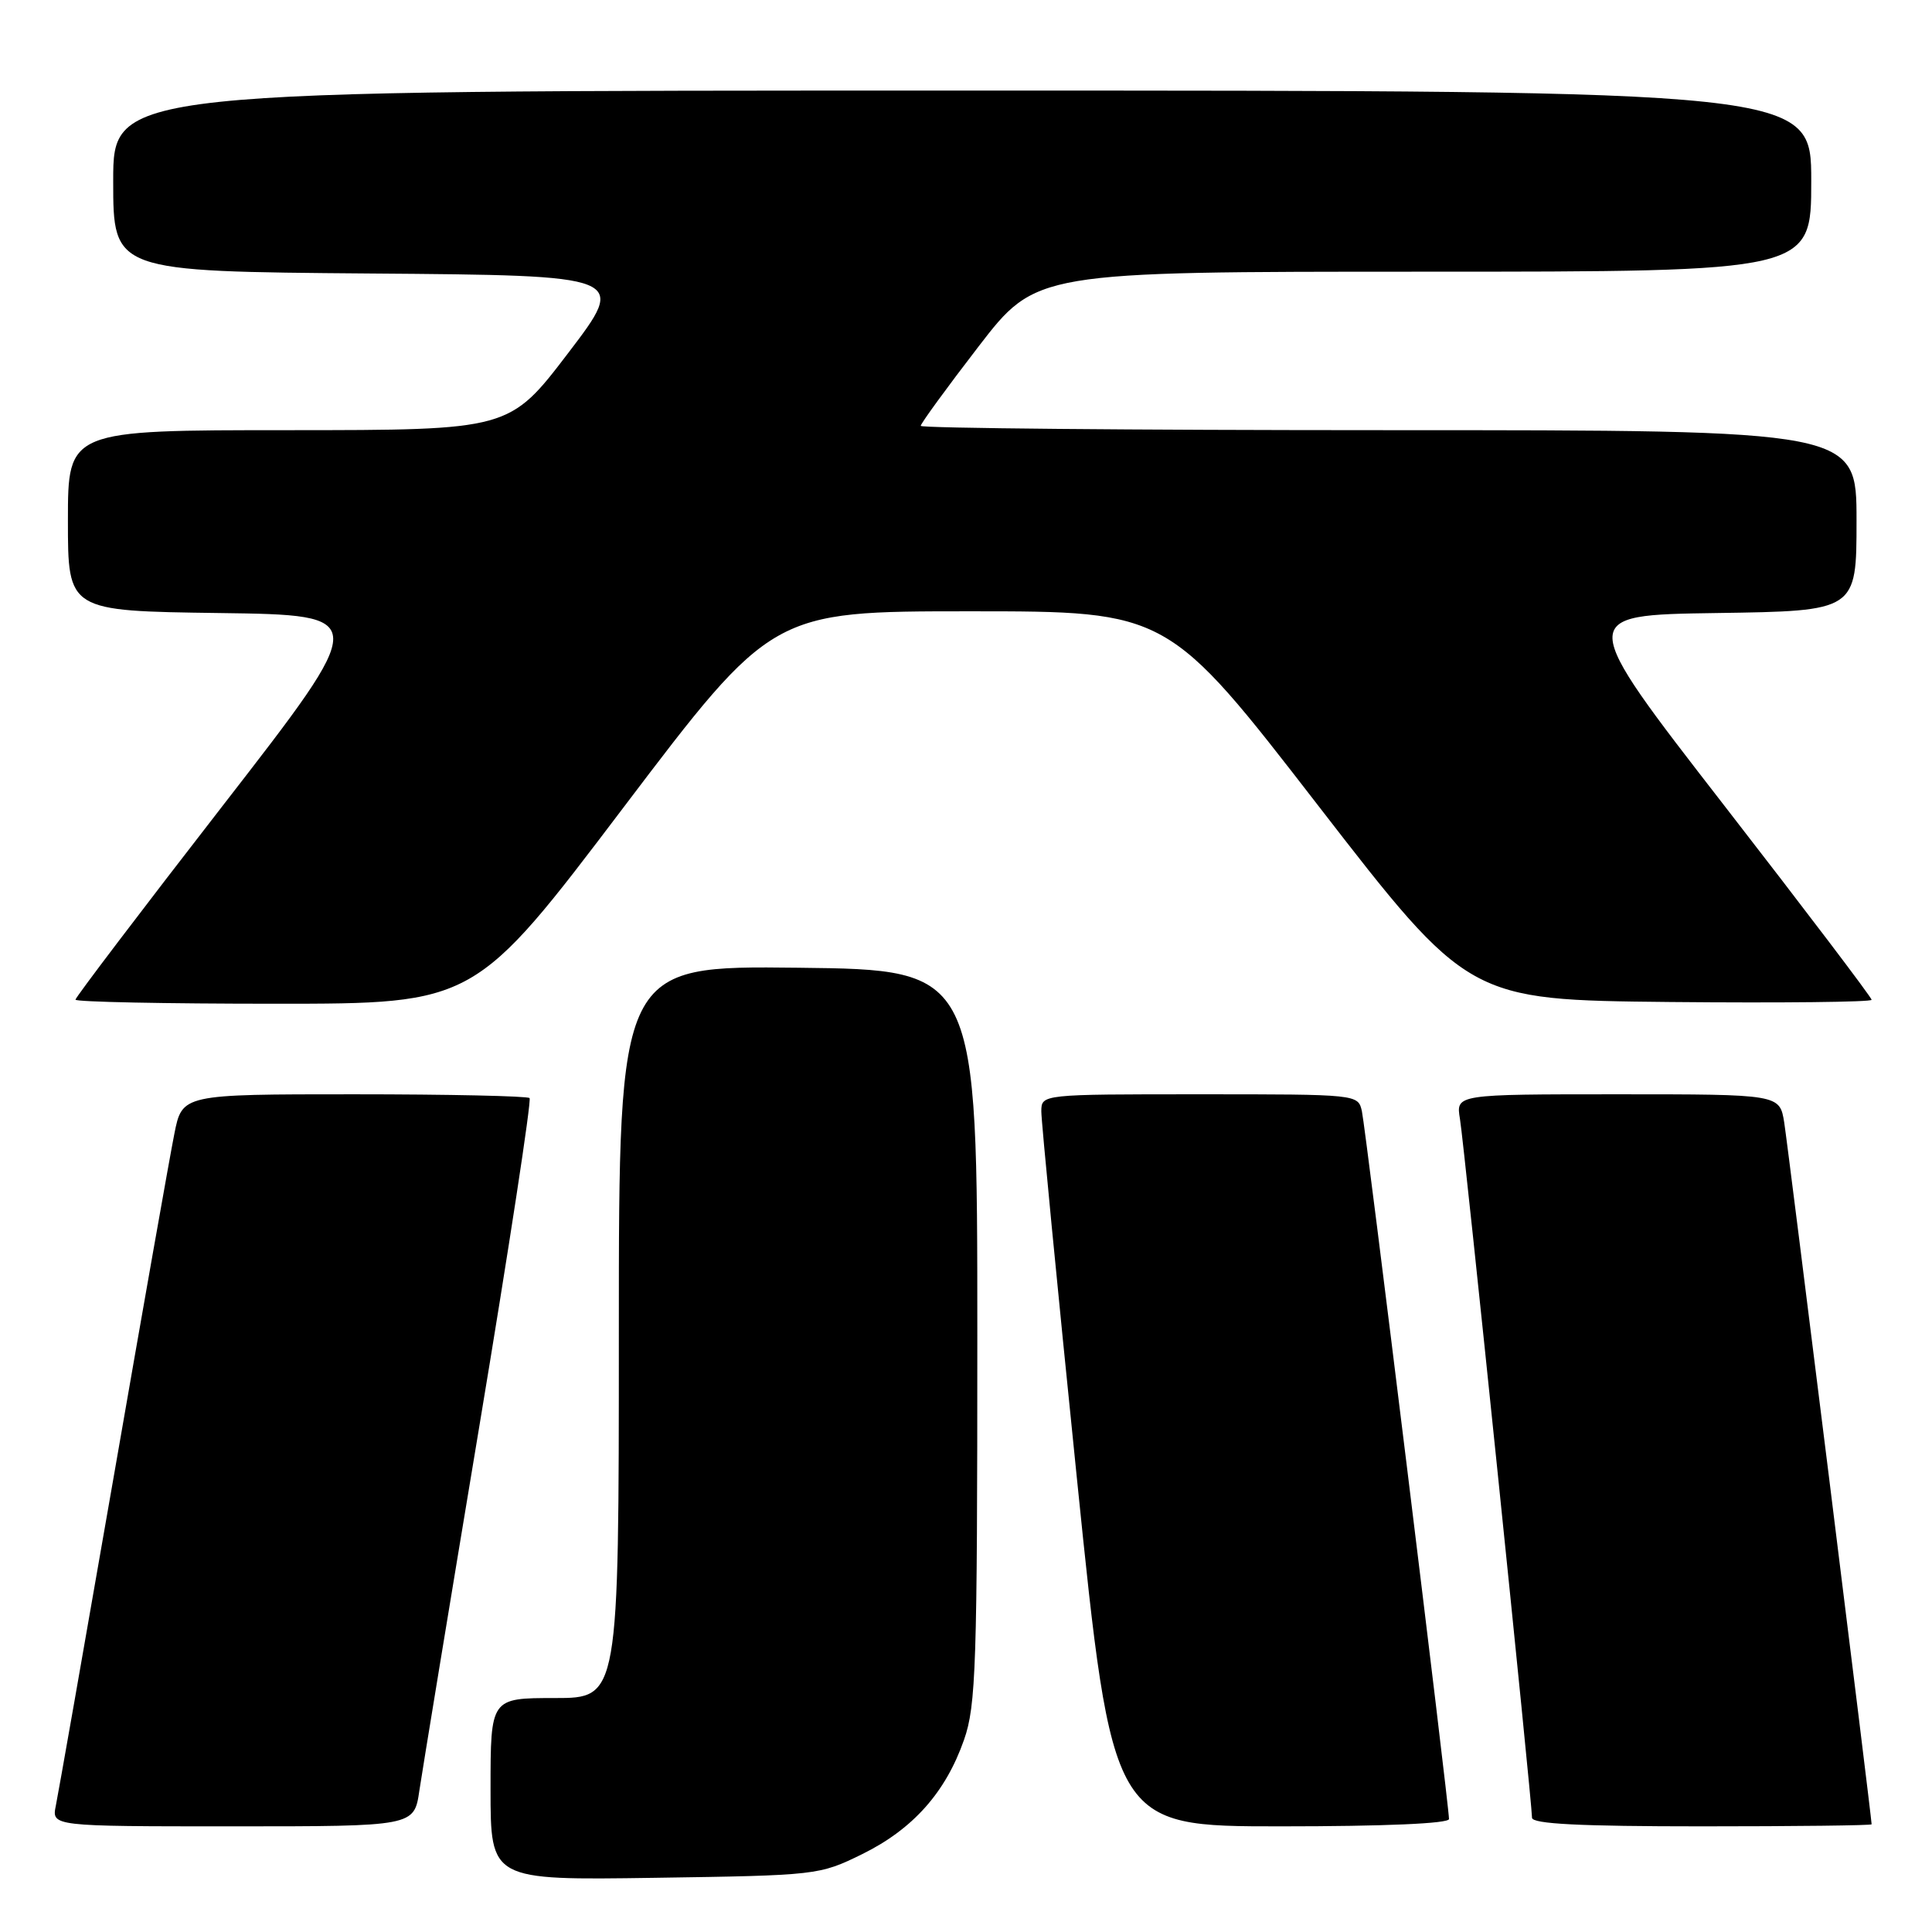 <?xml version="1.0" encoding="UTF-8" standalone="no"?>
<!DOCTYPE svg PUBLIC "-//W3C//DTD SVG 1.1//EN" "http://www.w3.org/Graphics/SVG/1.1/DTD/svg11.dtd" >
<svg xmlns="http://www.w3.org/2000/svg" xmlns:xlink="http://www.w3.org/1999/xlink" version="1.1" viewBox="0 0 256 256">
 <g >
 <path fill="currentColor"
d=" M 114.23 245.69 C 120.96 242.38 125.30 237.51 127.74 230.53 C 129.33 226.00 129.50 220.70 129.50 177.00 C 129.50 128.50 129.50 128.50 105.75 128.23 C 82.00 127.96 82.00 127.96 82.00 176.48 C 82.00 225.00 82.00 225.00 73.50 225.00 C 65.00 225.00 65.00 225.00 65.00 237.07 C 65.00 249.14 65.00 249.14 86.75 248.82 C 108.27 248.50 108.56 248.47 114.23 245.69 Z  M 55.57 237.25 C 55.96 234.64 59.51 213.04 63.47 189.25 C 67.43 165.47 70.45 145.78 70.17 145.50 C 69.89 145.23 59.42 145.00 46.90 145.00 C 24.14 145.00 24.14 145.00 23.10 150.25 C 22.52 153.14 18.88 173.72 15.01 196.00 C 11.13 218.28 7.71 237.74 7.40 239.25 C 6.84 242.00 6.84 242.00 30.86 242.00 C 54.88 242.00 54.88 242.00 55.57 237.25 Z  M 192.00 241.03 C 192.00 239.21 180.96 149.51 180.46 147.25 C 179.96 145.00 179.92 145.00 158.98 145.00 C 138.00 145.00 138.00 145.00 137.98 147.25 C 137.97 148.49 140.08 170.31 142.68 195.75 C 147.40 242.00 147.40 242.00 169.70 242.00 C 183.44 242.00 192.00 241.63 192.00 241.03 Z  M 248.00 241.73 C 248.00 240.87 236.91 151.83 236.42 148.75 C 235.82 145.00 235.82 145.00 214.37 145.00 C 192.91 145.00 192.91 145.00 193.45 148.25 C 194.01 151.56 203.00 238.79 203.00 240.86 C 203.00 241.68 209.37 242.00 225.50 242.00 C 237.88 242.00 248.00 241.88 248.00 241.73 Z  M 82.61 107.00 C 102.31 81.00 102.31 81.00 128.53 81.00 C 154.76 81.00 154.76 81.00 174.67 106.75 C 194.59 132.50 194.59 132.50 221.29 132.77 C 235.98 132.91 248.00 132.78 248.00 132.48 C 248.00 132.17 239.20 120.57 228.45 106.71 C 208.90 81.50 208.90 81.50 227.45 81.23 C 246.00 80.96 246.00 80.96 246.00 68.98 C 246.00 57.00 246.00 57.00 184.00 57.00 C 149.90 57.00 122.00 56.74 122.00 56.43 C 122.00 56.12 125.44 51.40 129.65 45.93 C 137.30 36.00 137.30 36.00 188.65 36.00 C 240.00 36.00 240.00 36.00 240.00 24.00 C 240.00 12.00 240.00 12.00 127.50 12.00 C 15.00 12.00 15.00 12.00 15.00 23.99 C 15.00 35.97 15.00 35.97 49.06 36.24 C 83.12 36.50 83.12 36.50 75.31 46.75 C 67.50 56.99 67.50 56.99 38.25 57.00 C 9.00 57.00 9.00 57.00 9.00 68.98 C 9.00 80.96 9.00 80.96 29.05 81.23 C 49.10 81.50 49.10 81.50 29.55 106.71 C 18.80 120.57 10.00 132.16 10.00 132.46 C 10.00 132.76 21.91 133.00 36.46 133.00 C 62.92 133.00 62.92 133.00 82.61 107.00 Z "/>
</g>
</svg>